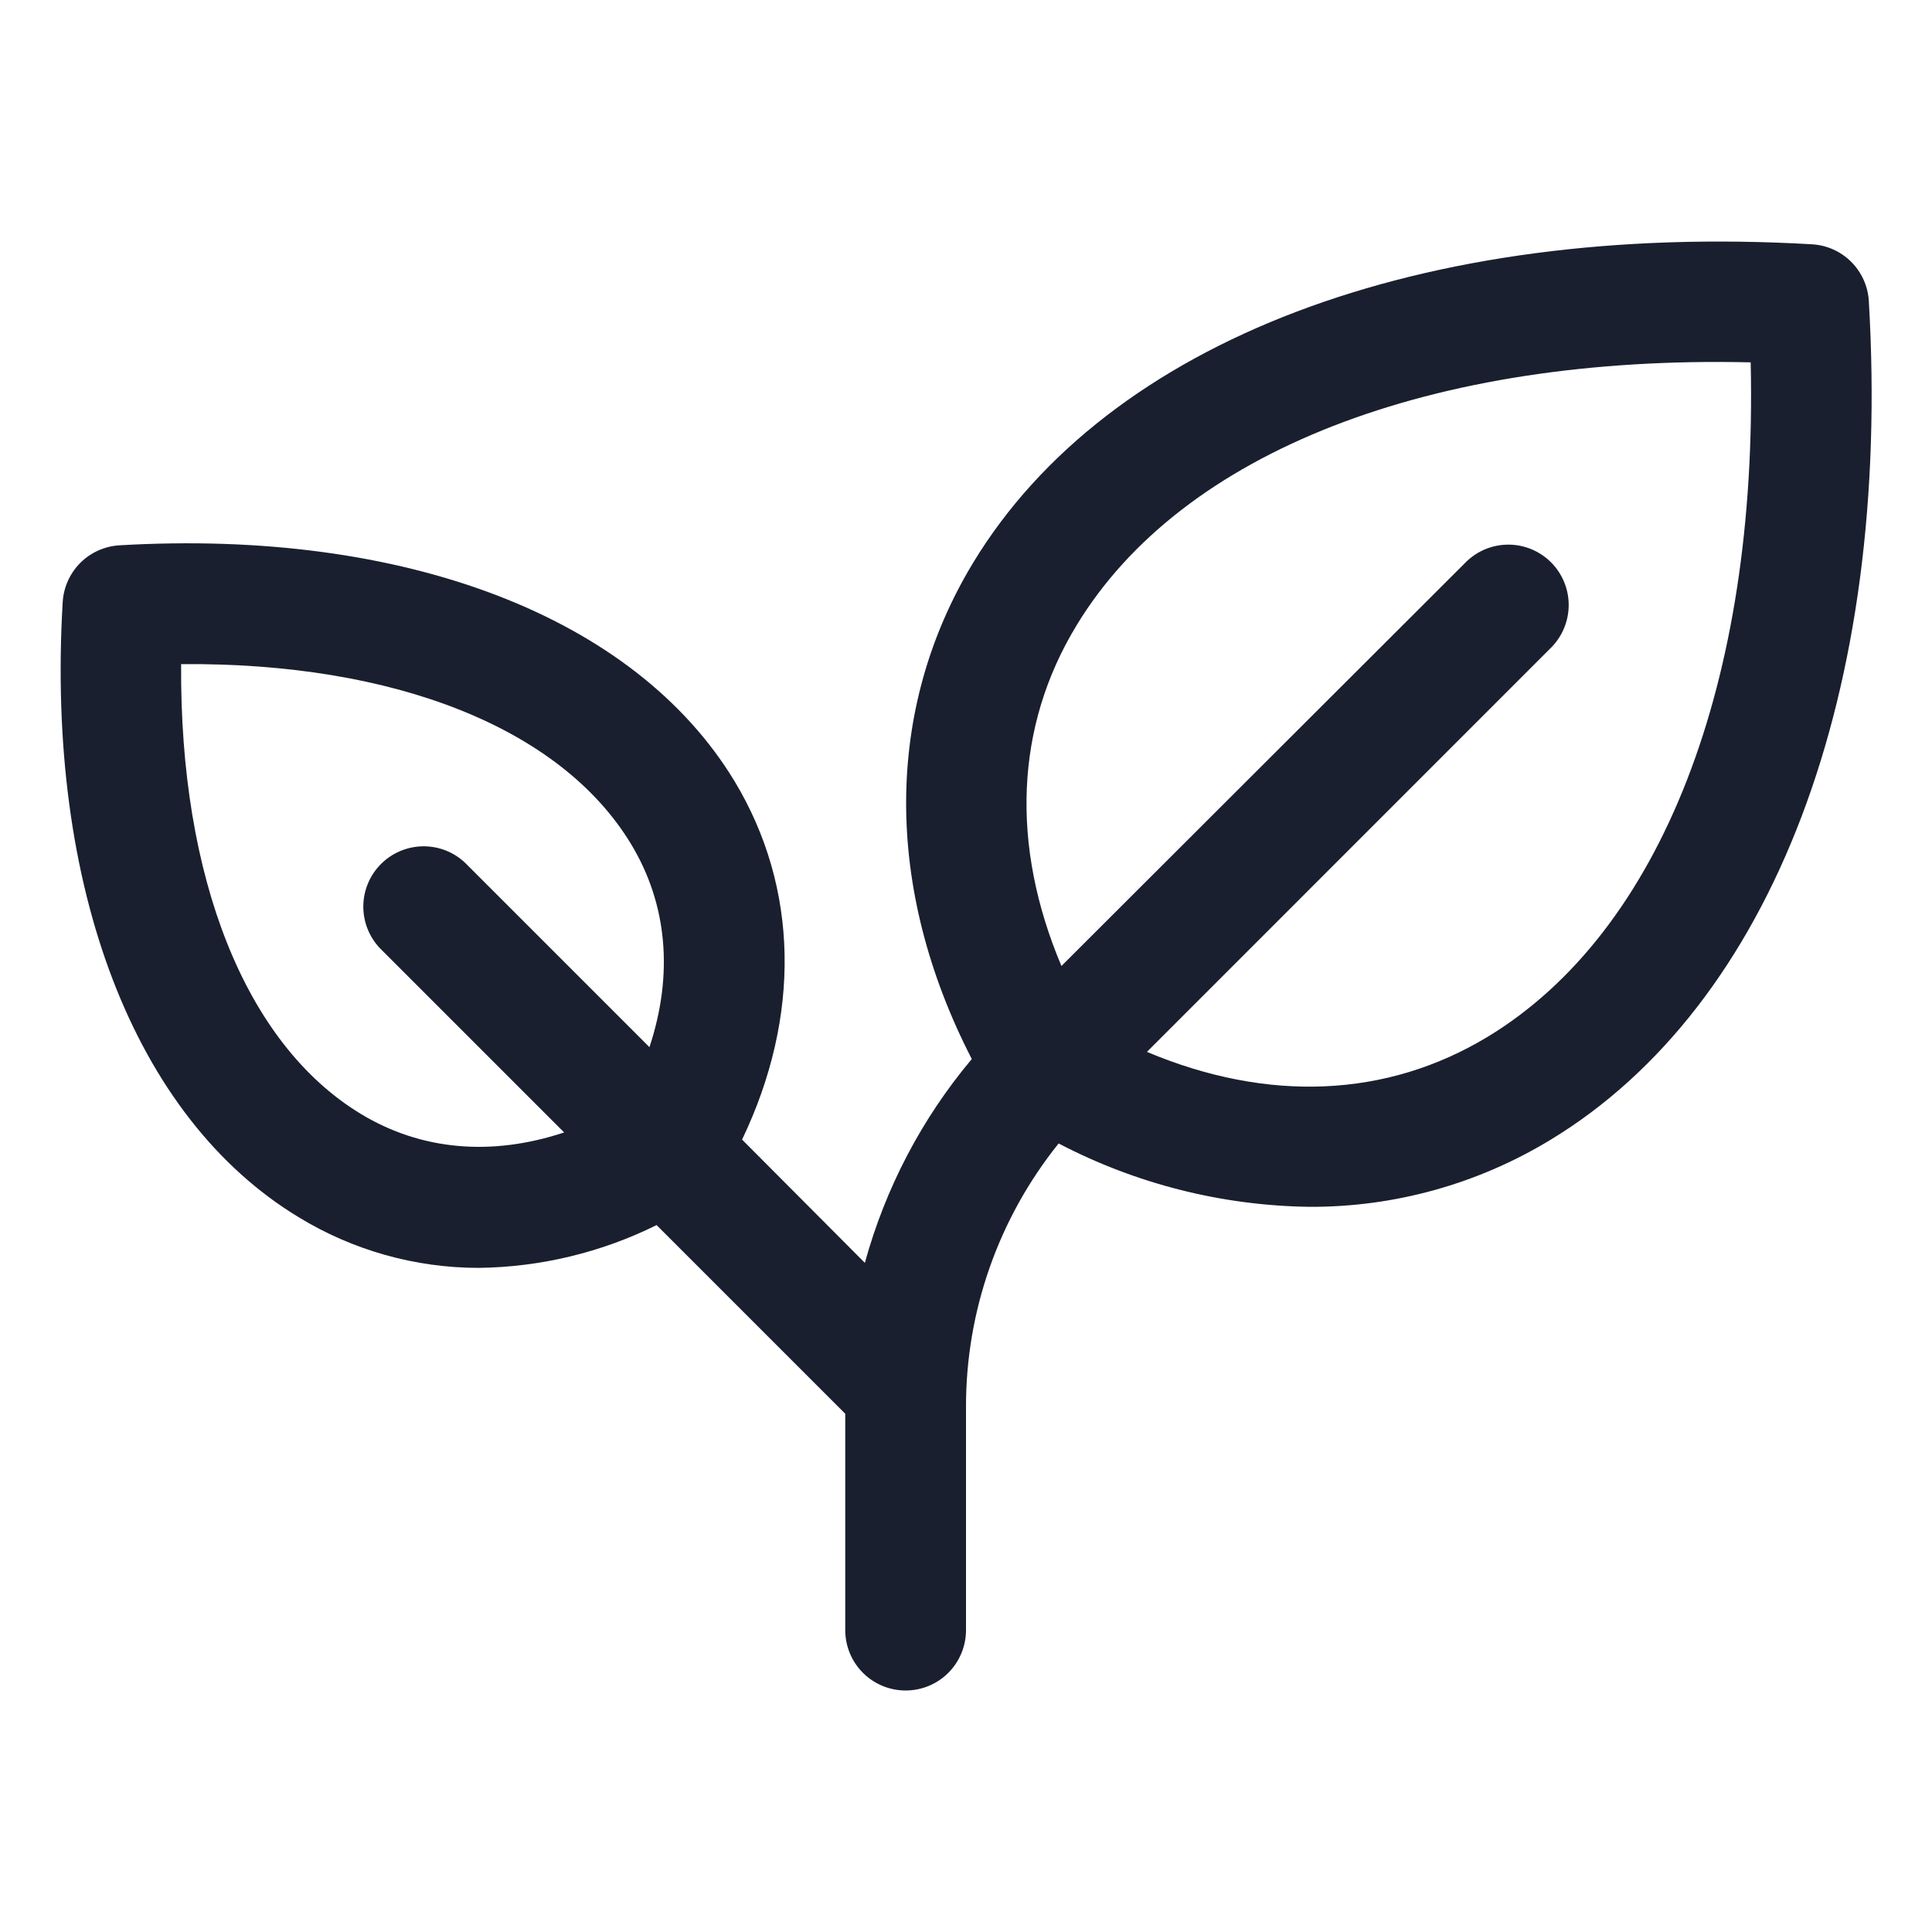 <svg width="20" height="20" viewBox="0 0 20 20" fill="none" xmlns="http://www.w3.org/2000/svg">
<path d="M19.346 3.116C19.337 2.963 19.272 2.819 19.164 2.711C19.056 2.603 18.912 2.538 18.759 2.529C14.715 2.294 11.468 3.524 10.073 5.827C9.151 7.35 9.152 9.199 10.06 10.963C9.543 11.578 9.166 12.298 8.953 13.073L7.682 11.797C8.293 10.521 8.27 9.191 7.604 8.087C6.573 6.384 4.192 5.472 1.237 5.645C1.084 5.654 0.939 5.719 0.831 5.827C0.723 5.936 0.658 6.08 0.649 6.233C0.475 9.188 1.388 11.569 3.091 12.6C3.652 12.943 4.298 13.125 4.956 13.125C5.595 13.117 6.224 12.966 6.797 12.682L8.75 14.635V16.875C8.75 17.041 8.816 17.2 8.933 17.317C9.05 17.434 9.209 17.5 9.375 17.5C9.541 17.5 9.7 17.434 9.817 17.317C9.934 17.2 10 17.041 10 16.875V14.571C9.997 13.577 10.336 12.612 10.959 11.837C11.762 12.257 12.654 12.482 13.561 12.493C14.438 12.496 15.298 12.256 16.048 11.801C18.351 10.407 19.584 7.16 19.346 3.116ZM3.735 11.531C2.537 10.805 1.859 9.087 1.875 6.875C4.087 6.856 5.805 7.537 6.531 8.735C6.91 9.36 6.972 10.089 6.723 10.84L4.816 8.933C4.698 8.82 4.541 8.759 4.378 8.761C4.215 8.763 4.059 8.829 3.944 8.944C3.829 9.059 3.763 9.215 3.761 9.378C3.759 9.541 3.821 9.698 3.933 9.816L5.84 11.723C5.089 11.972 4.361 11.91 3.735 11.531ZM15.4 10.733C14.353 11.366 13.123 11.415 11.873 10.889L16.067 6.694C16.179 6.576 16.241 6.418 16.239 6.255C16.237 6.092 16.171 5.936 16.056 5.821C15.941 5.706 15.785 5.64 15.622 5.638C15.459 5.636 15.302 5.698 15.184 5.81L10.988 10C10.46 8.75 10.508 7.519 11.145 6.473C12.234 4.676 14.816 3.674 18.123 3.751C18.198 7.058 17.198 9.644 15.4 10.733Z" fill="#191F2E"/>
</svg>
